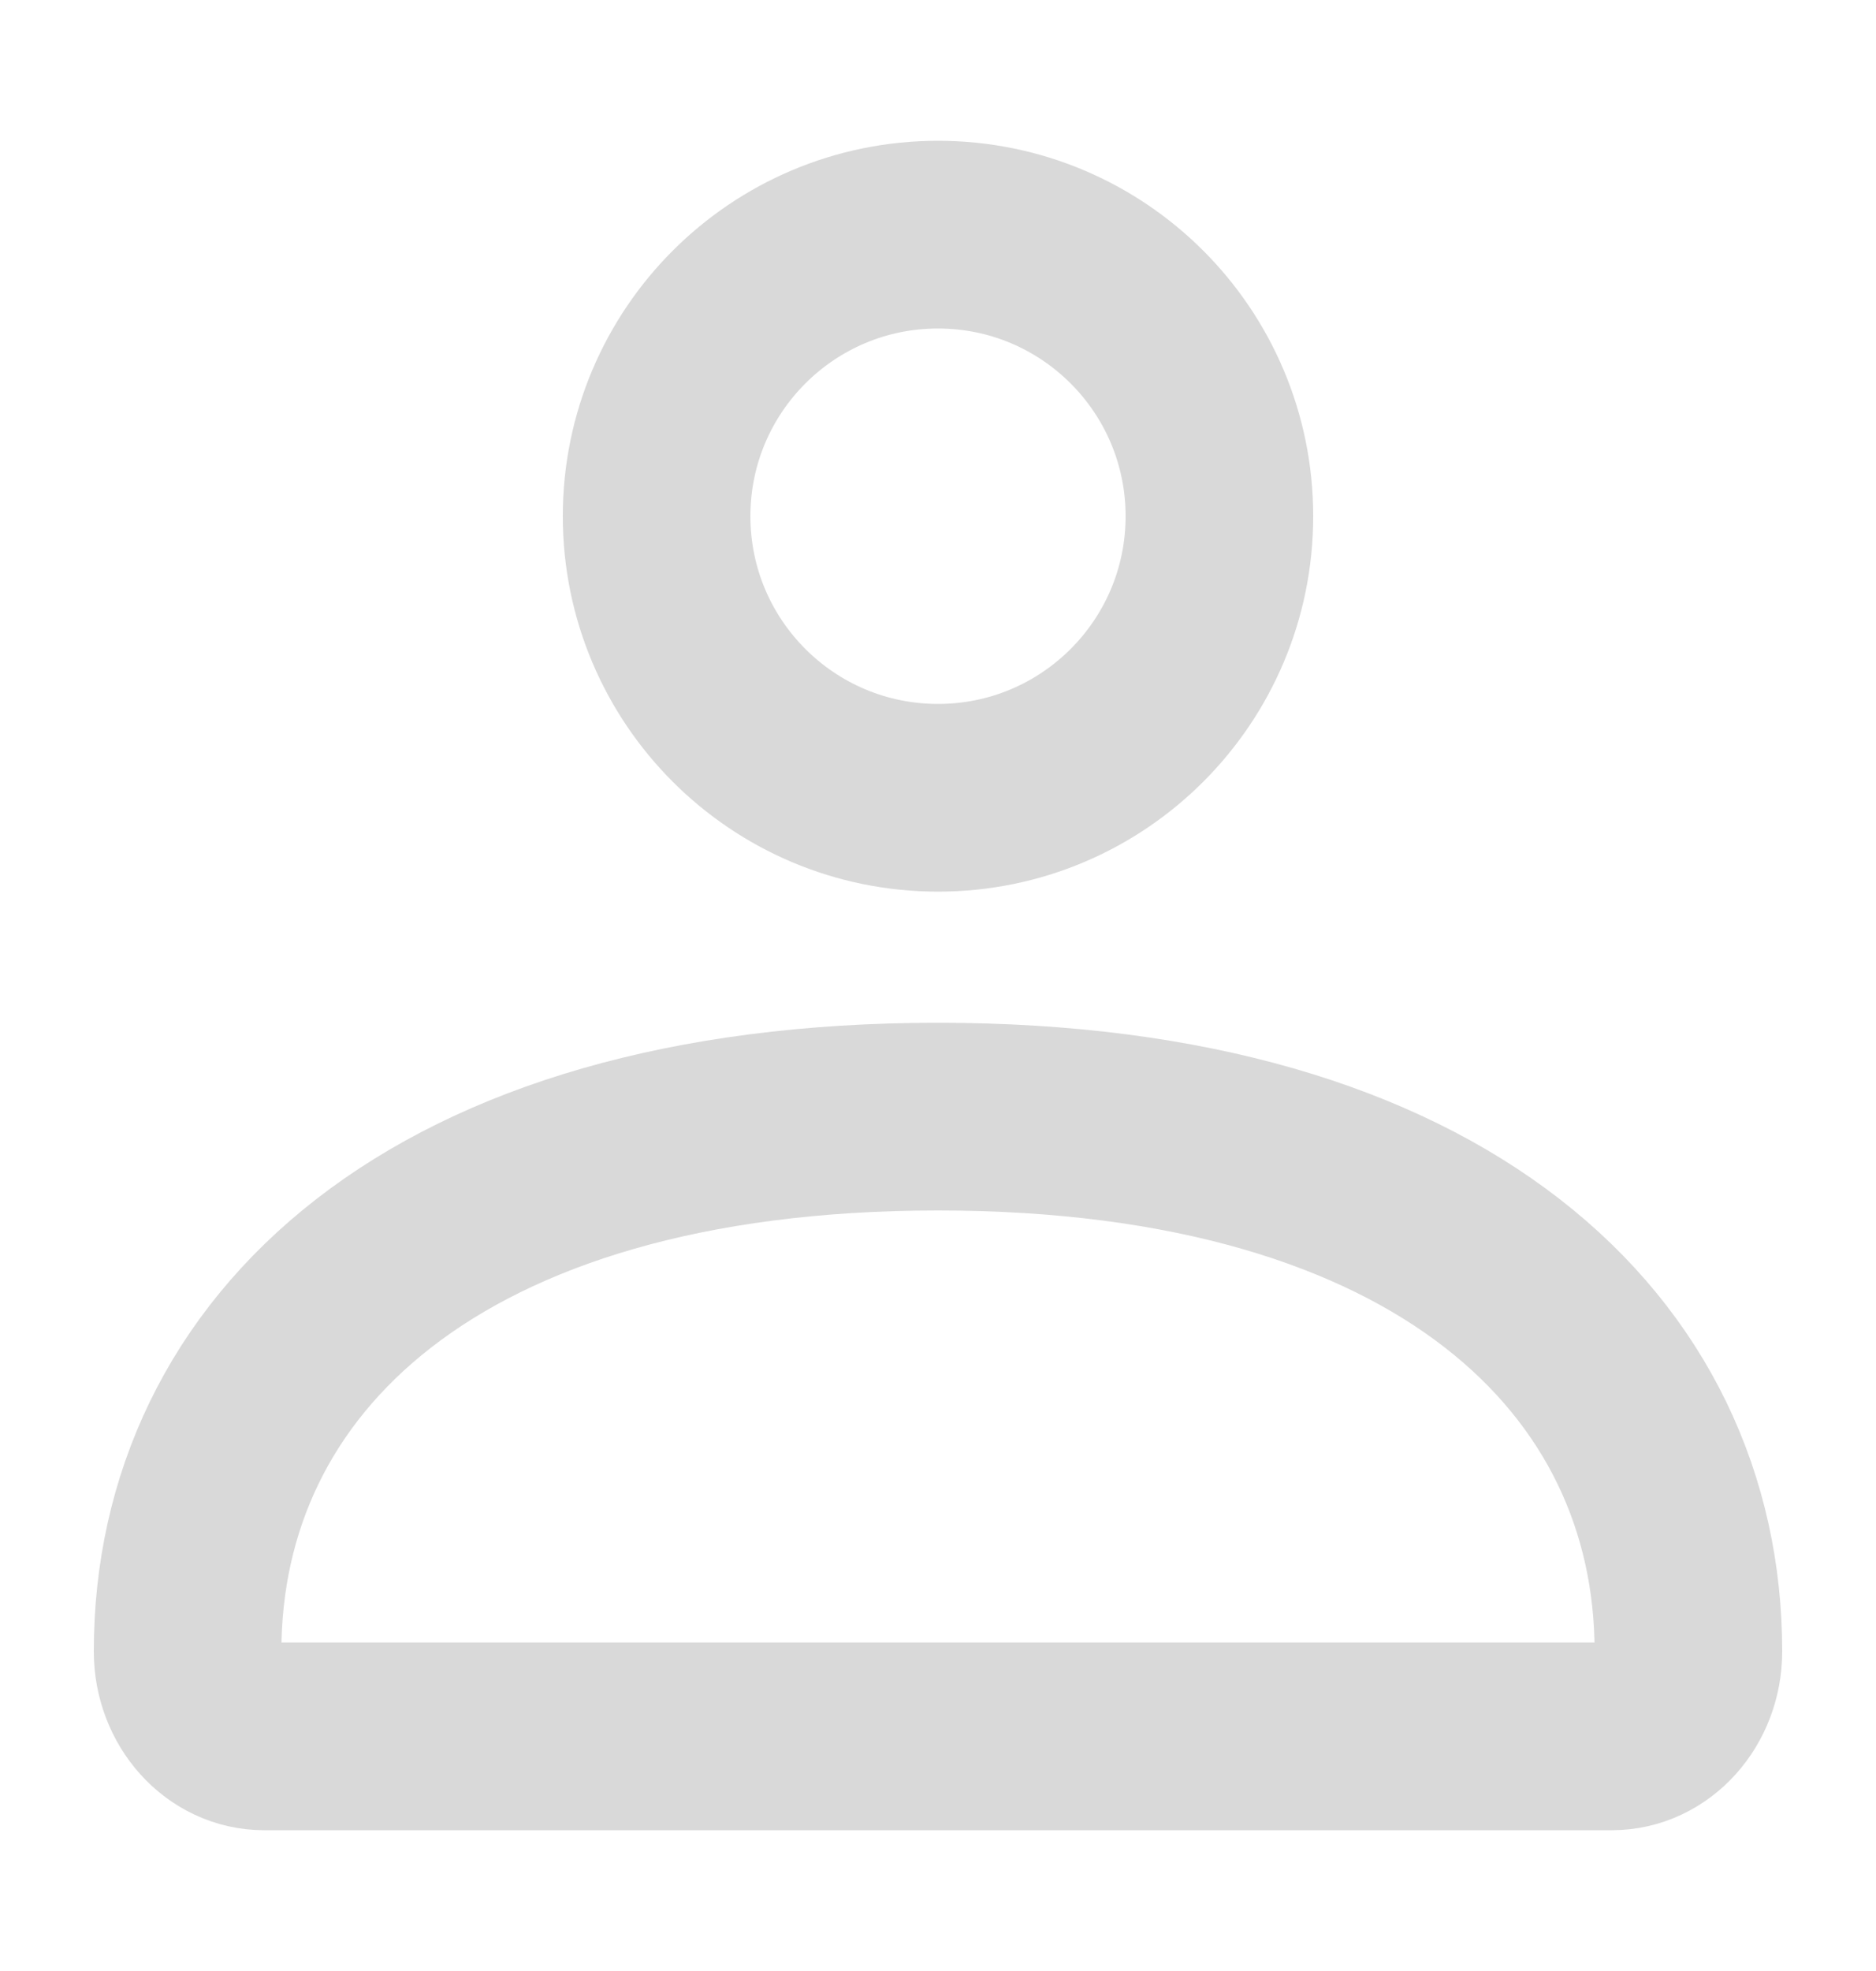 <svg width="20" height="21" viewBox="0 0 20 21" fill="none" xmlns="http://www.w3.org/2000/svg">
<path d="M2 17.594C2 14.447 4.629 11.897 10 11.897C15.371 11.897 18 14.447 18 17.594C18 18.094 17.635 18.5 17.184 18.5H2.816C2.365 18.5 2 18.094 2 17.594Z" stroke="#D9D9D9" stroke-width="2"/>
<path d="M13 5.5C13 7.157 11.657 8.5 10 8.5C8.343 8.5 7 7.157 7 5.5C7 3.843 8.343 2.5 10 2.5C11.657 2.5 13 3.843 13 5.5Z" stroke="#D9D9D9" stroke-width="2"/>
</svg>
